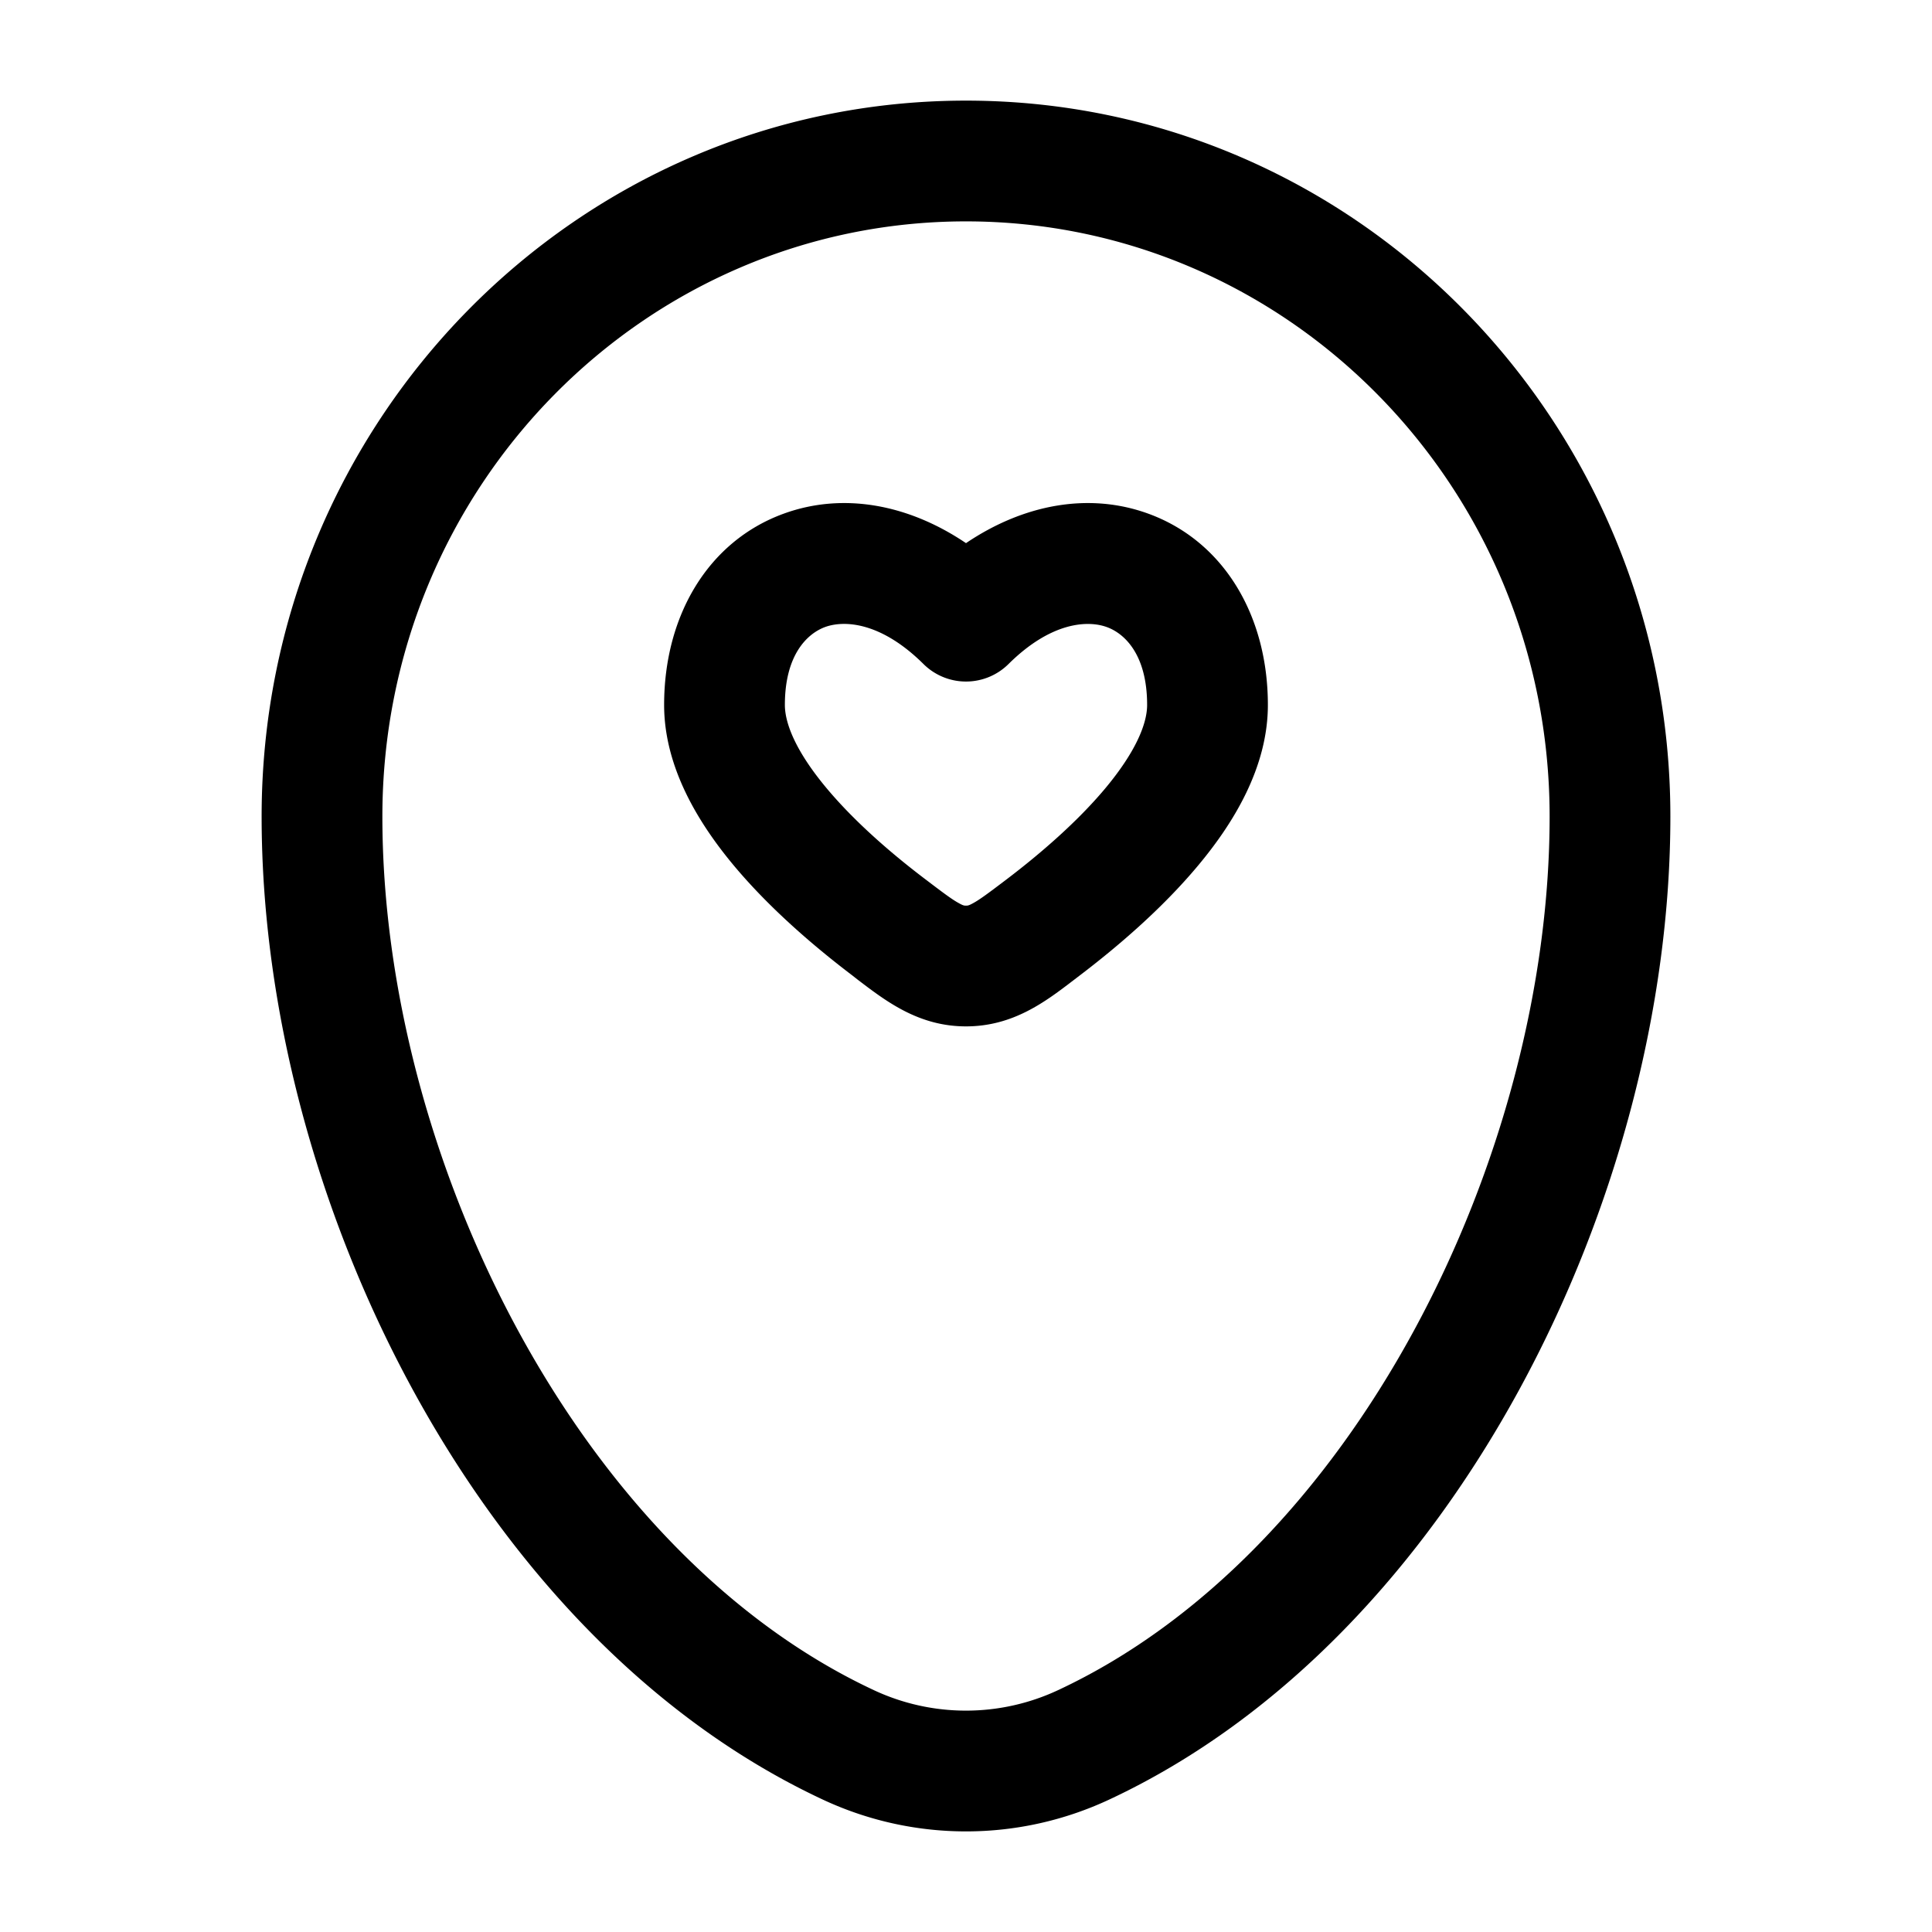 <svg xmlns="http://www.w3.org/2000/svg" width="1em" height="1em" viewBox="0 0 24 24"><path fill="currentColor" fill-rule="evenodd" d="M3.25 10.143C3.25 5.244 7.155 1.25 12 1.25s8.75 3.994 8.75 8.893c0 2.365-.674 4.905-1.866 7.099c-1.19 2.191-2.928 4.095-5.103 5.112a4.2 4.2 0 0 1-3.562 0c-2.175-1.017-3.913-2.92-5.103-5.112c-1.192-2.194-1.866-4.734-1.866-7.099M12 2.75c-3.992 0-7.25 3.297-7.25 7.393c0 2.097.603 4.392 1.684 6.383c1.082 1.993 2.612 3.624 4.42 4.469a2.7 2.7 0 0 0 2.291 0c1.809-.845 3.339-2.476 4.421-4.469c1.081-1.99 1.684-4.286 1.684-6.383c0-4.096-3.258-7.393-7.25-7.393m2.262 3.63c.94.341 1.488 1.267 1.488 2.377c0 .779-.432 1.475-.867 1.995c-.452.542-1.012 1.017-1.472 1.367l-.072.055c-.349.267-.752.576-1.339.576s-.99-.31-1.34-.576l-.07-.055c-.461-.35-1.021-.825-1.474-1.367c-.434-.52-.866-1.216-.866-1.995c0-1.11.548-2.036 1.488-2.377c.736-.267 1.547-.116 2.262.367c.715-.483 1.526-.634 2.262-.367m-.512 1.41c-.237-.087-.693-.066-1.222.459a.75.75 0 0 1-1.056 0c-.529-.525-.985-.546-1.222-.46c-.223.082-.5.346-.5.968c0 .242.15.594.518 1.034c.35.419.81.816 1.229 1.133c.226.172.333.252.419.298c.05.028.064.028.081.028h.006c.017 0 .03 0 .081-.028c.086-.046.193-.126.42-.298c.417-.317.878-.714 1.228-1.133c.367-.44.518-.792.518-1.034c0-.622-.277-.886-.5-.967" clip-rule="evenodd"/></svg>